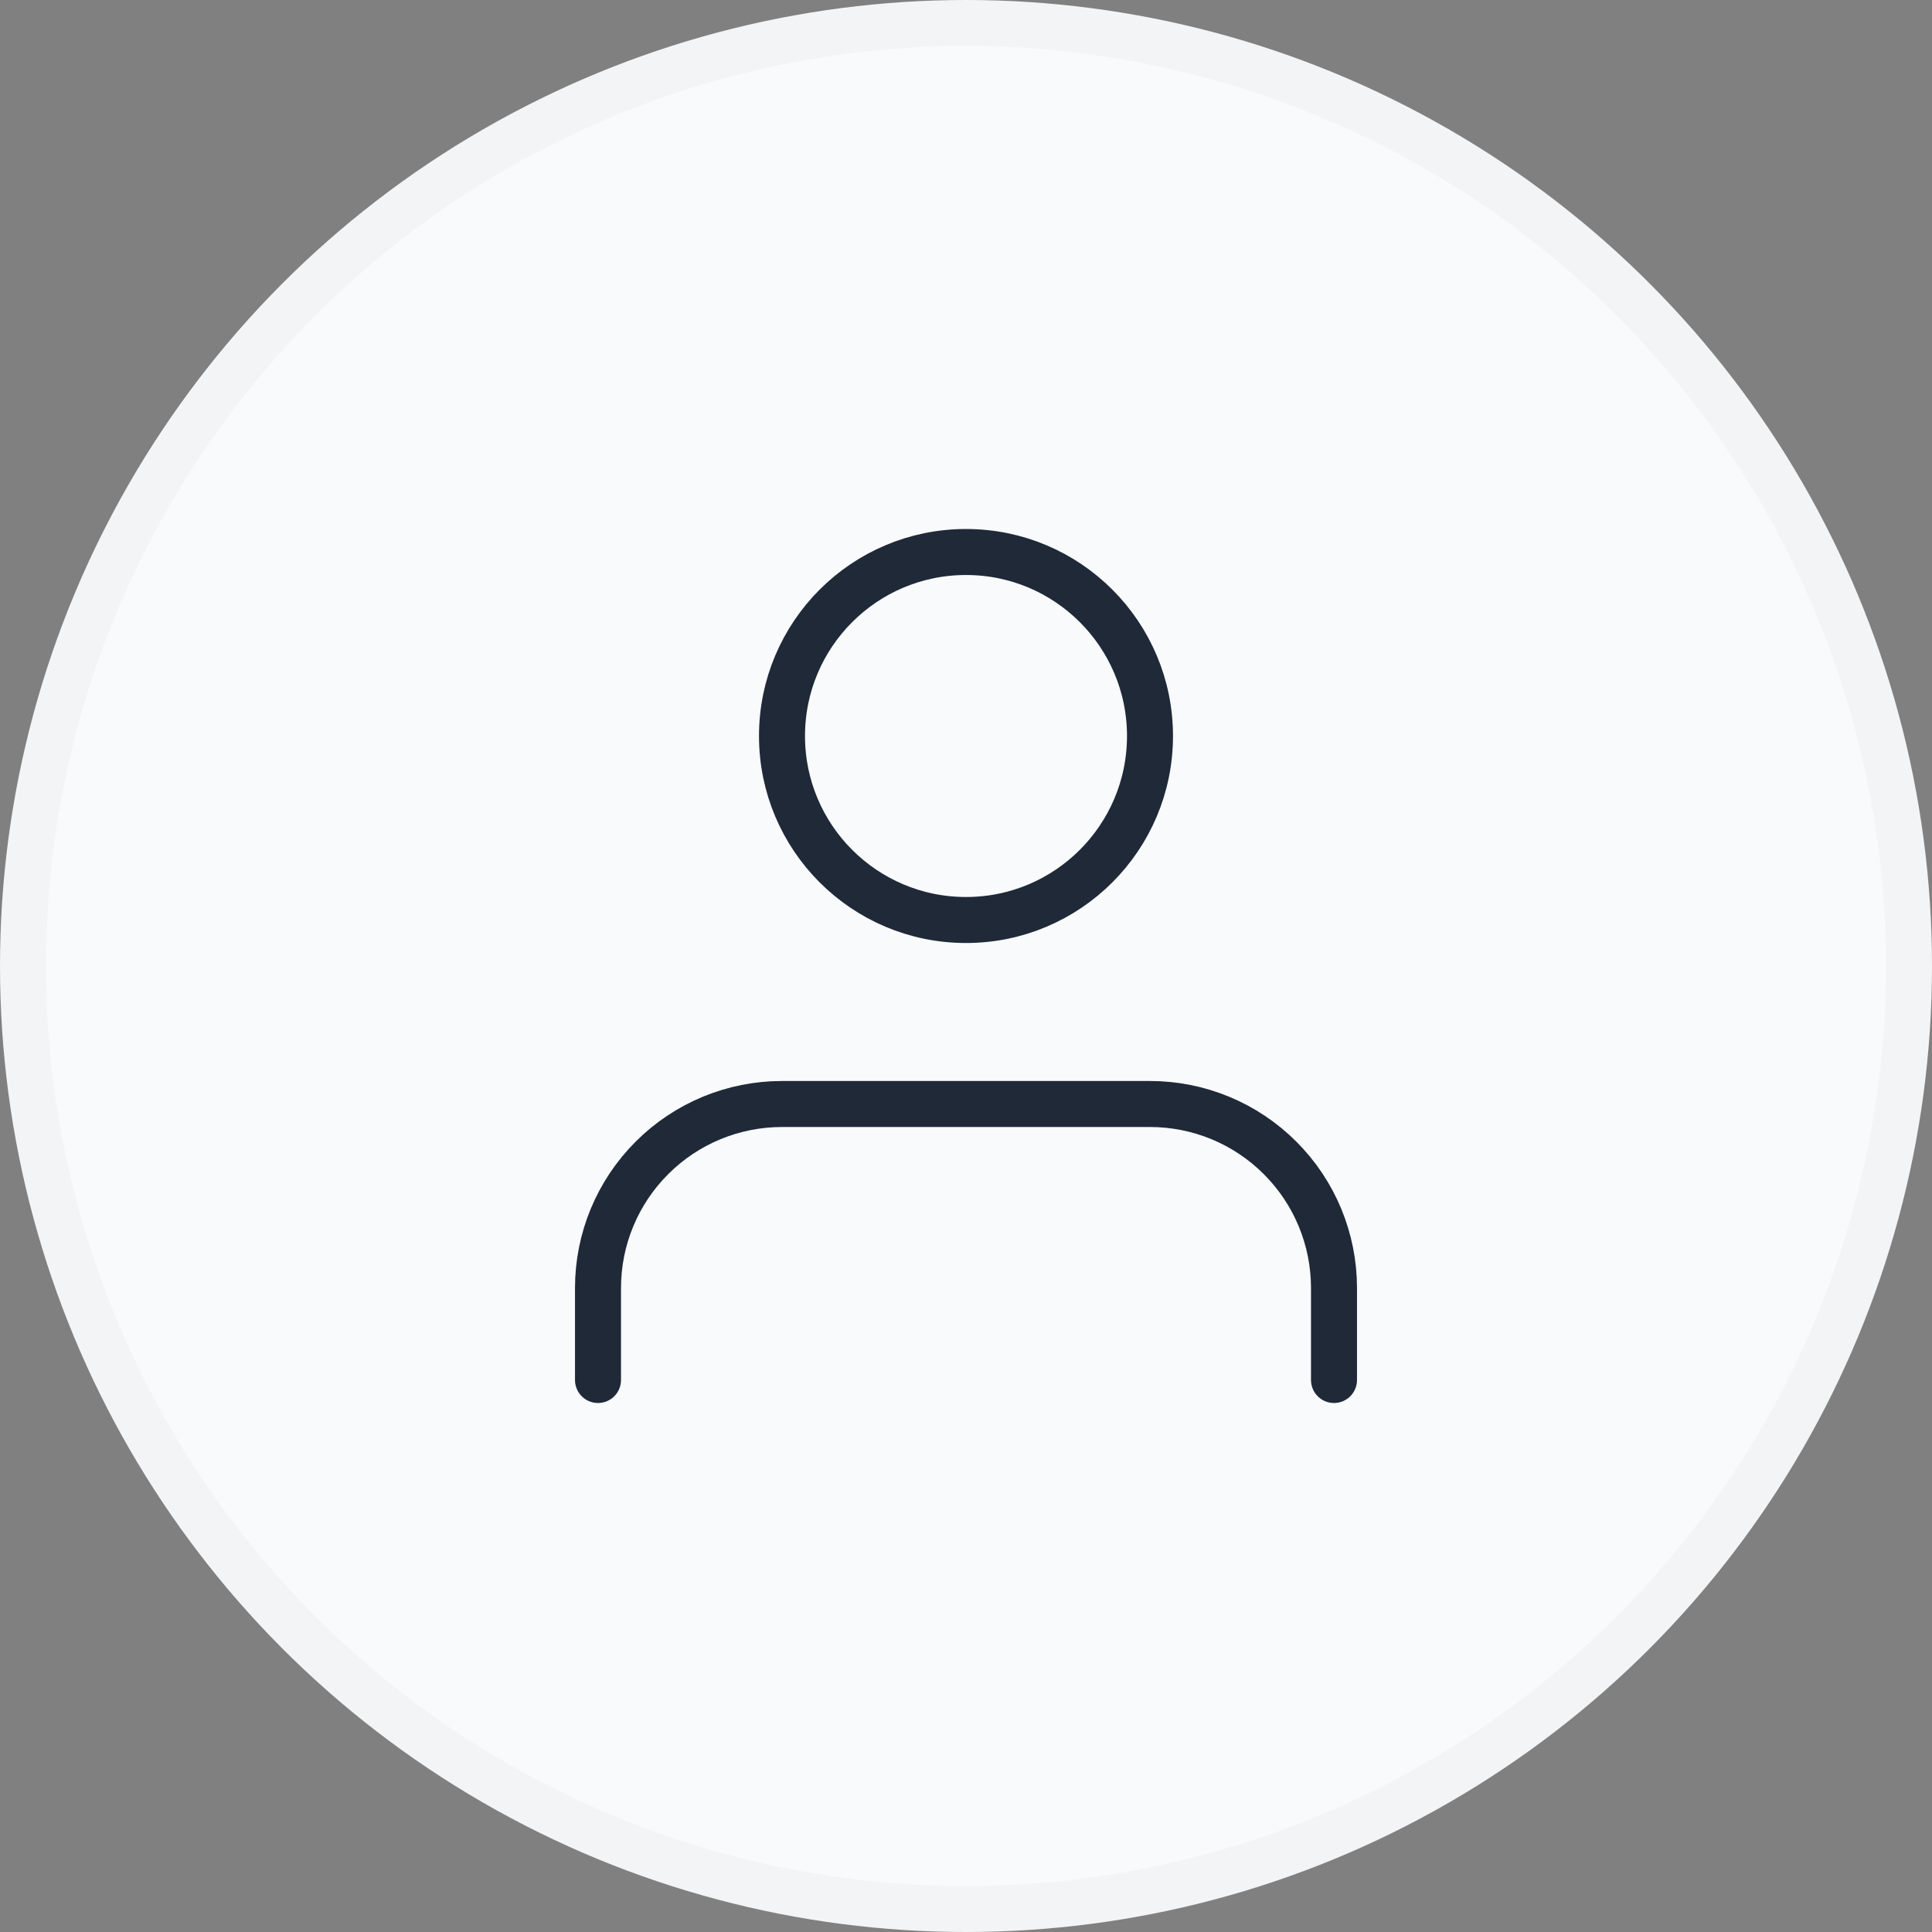 <svg width="42" height="42" viewBox="0 0 42 42" fill="none" xmlns="http://www.w3.org/2000/svg">
<rect x="0" y="0" width="42" height="42" fill="#808080" stroke="none"/>
<circle cx="21" cy="21" r="20.5" fill="#F8FAFC" stroke="#F3F4F6"/>
<path d="M29 30V28C29 26.939 28.579 25.922 27.828 25.172C27.078 24.421 26.061 24 25 24H17C15.939 24 14.922 24.421 14.172 25.172C13.421 25.922 13 26.939 13 28V30" stroke="#1F2937" stroke-linecap="round" stroke-linejoin="round"/>
<path d="M21 20C23.209 20 25 18.209 25 16C25 13.791 23.209 12 21 12C18.791 12 17 13.791 17 16C17 18.209 18.791 20 21 20Z" stroke="#1F2937" stroke-linecap="round" stroke-linejoin="round"/>
</svg>
